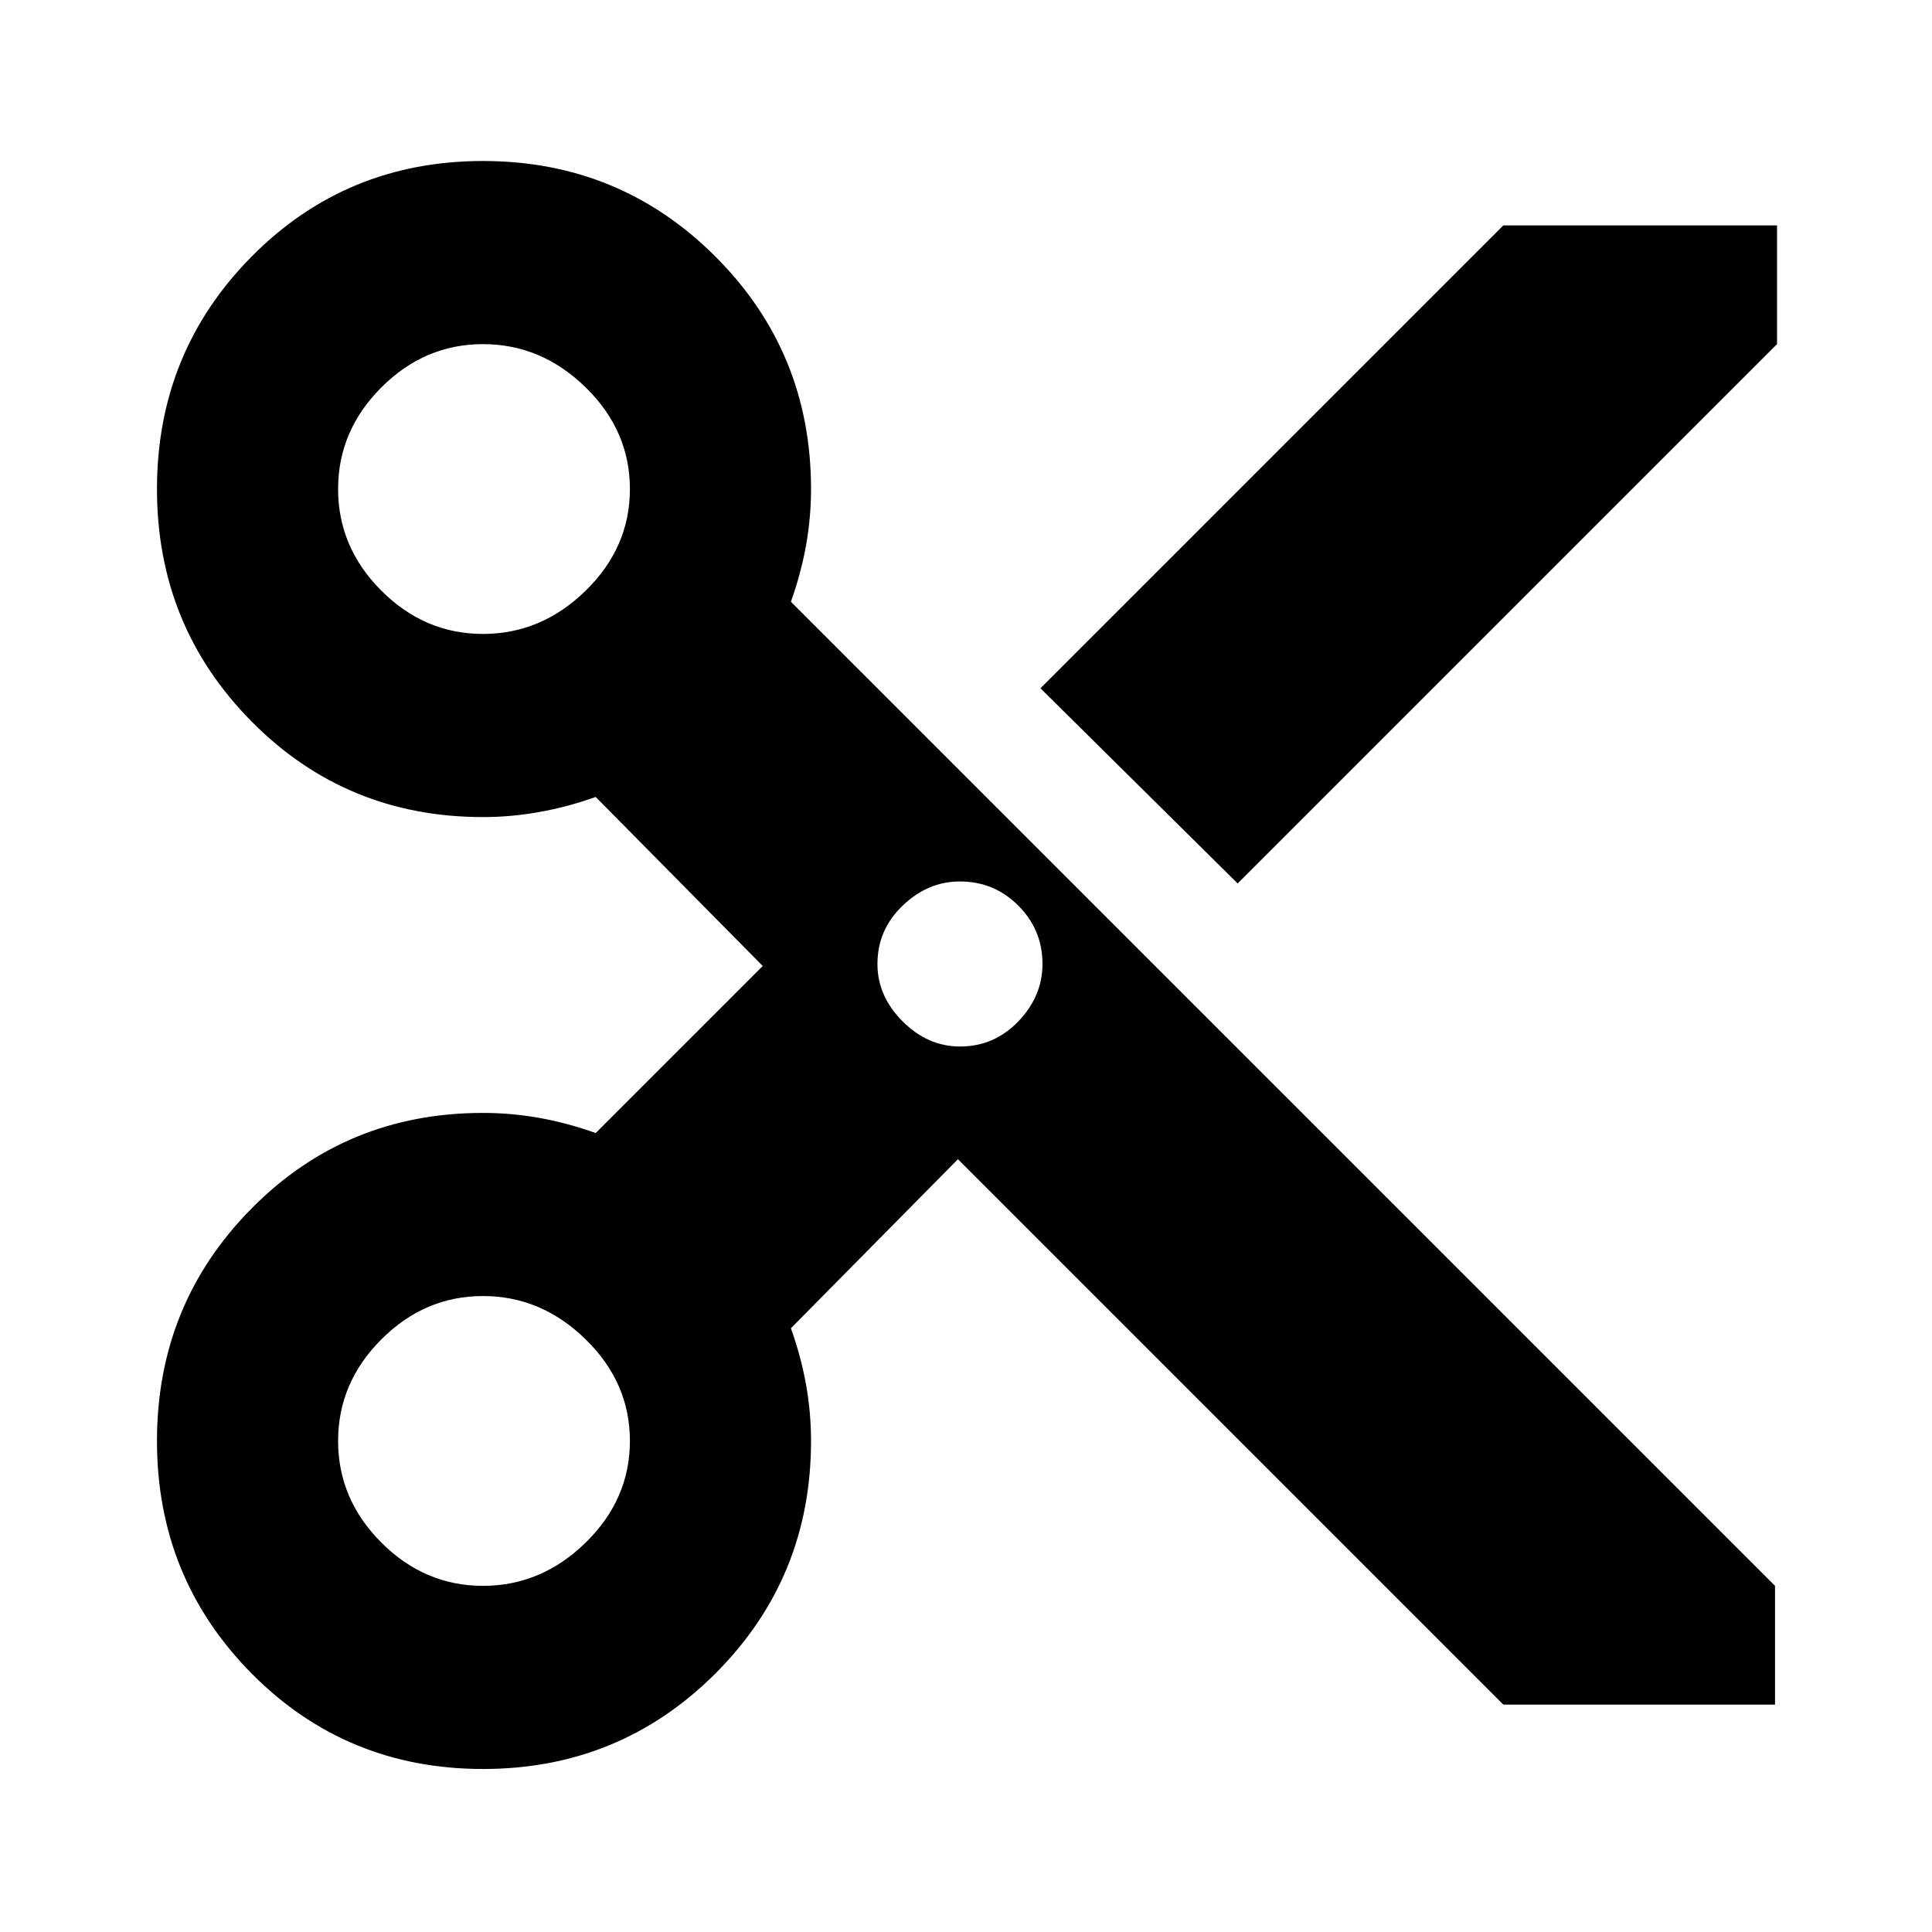 <svg xmlns="http://www.w3.org/2000/svg" height="24" width="24"><path d="M18.675 21.175 11.9 14.4l-2.075 2.1q.125.35.188.7.062.35.062.7 0 1.7-1.187 2.888Q7.7 21.975 6 21.975t-2.875-1.187Q1.95 19.6 1.95 17.9t1.175-2.888Q4.3 13.825 6 13.825q.35 0 .7.062.35.063.7.188L9.475 12 7.4 9.9q-.35.125-.7.187-.35.063-.7.063-1.7 0-2.875-1.188Q1.95 7.775 1.95 6.075t1.175-2.887Q4.3 2 6 2t2.888 1.188q1.187 1.187 1.187 2.887 0 .35-.062.7-.063.35-.188.7L22.05 19.7v1.475Zm-3.3-10.2-2.45-2.425 5.75-5.75h3.4v1.475ZM6 7.875q.725 0 1.275-.537.55-.538.55-1.263 0-.725-.55-1.263-.55-.537-1.275-.537-.725 0-1.262.537Q4.2 5.35 4.2 6.075q0 .725.538 1.263.537.537 1.262.537ZM11.925 13q.425 0 .725-.312.3-.313.3-.713 0-.425-.3-.725t-.725-.3q-.4 0-.712.3-.313.3-.313.725 0 .4.313.713.312.312.712.312ZM6 19.7q.725 0 1.275-.537.55-.538.55-1.263 0-.725-.55-1.262Q6.725 16.1 6 16.1q-.725 0-1.262.538-.538.537-.538 1.262t.538 1.263Q5.275 19.7 6 19.7Z"/></svg>
